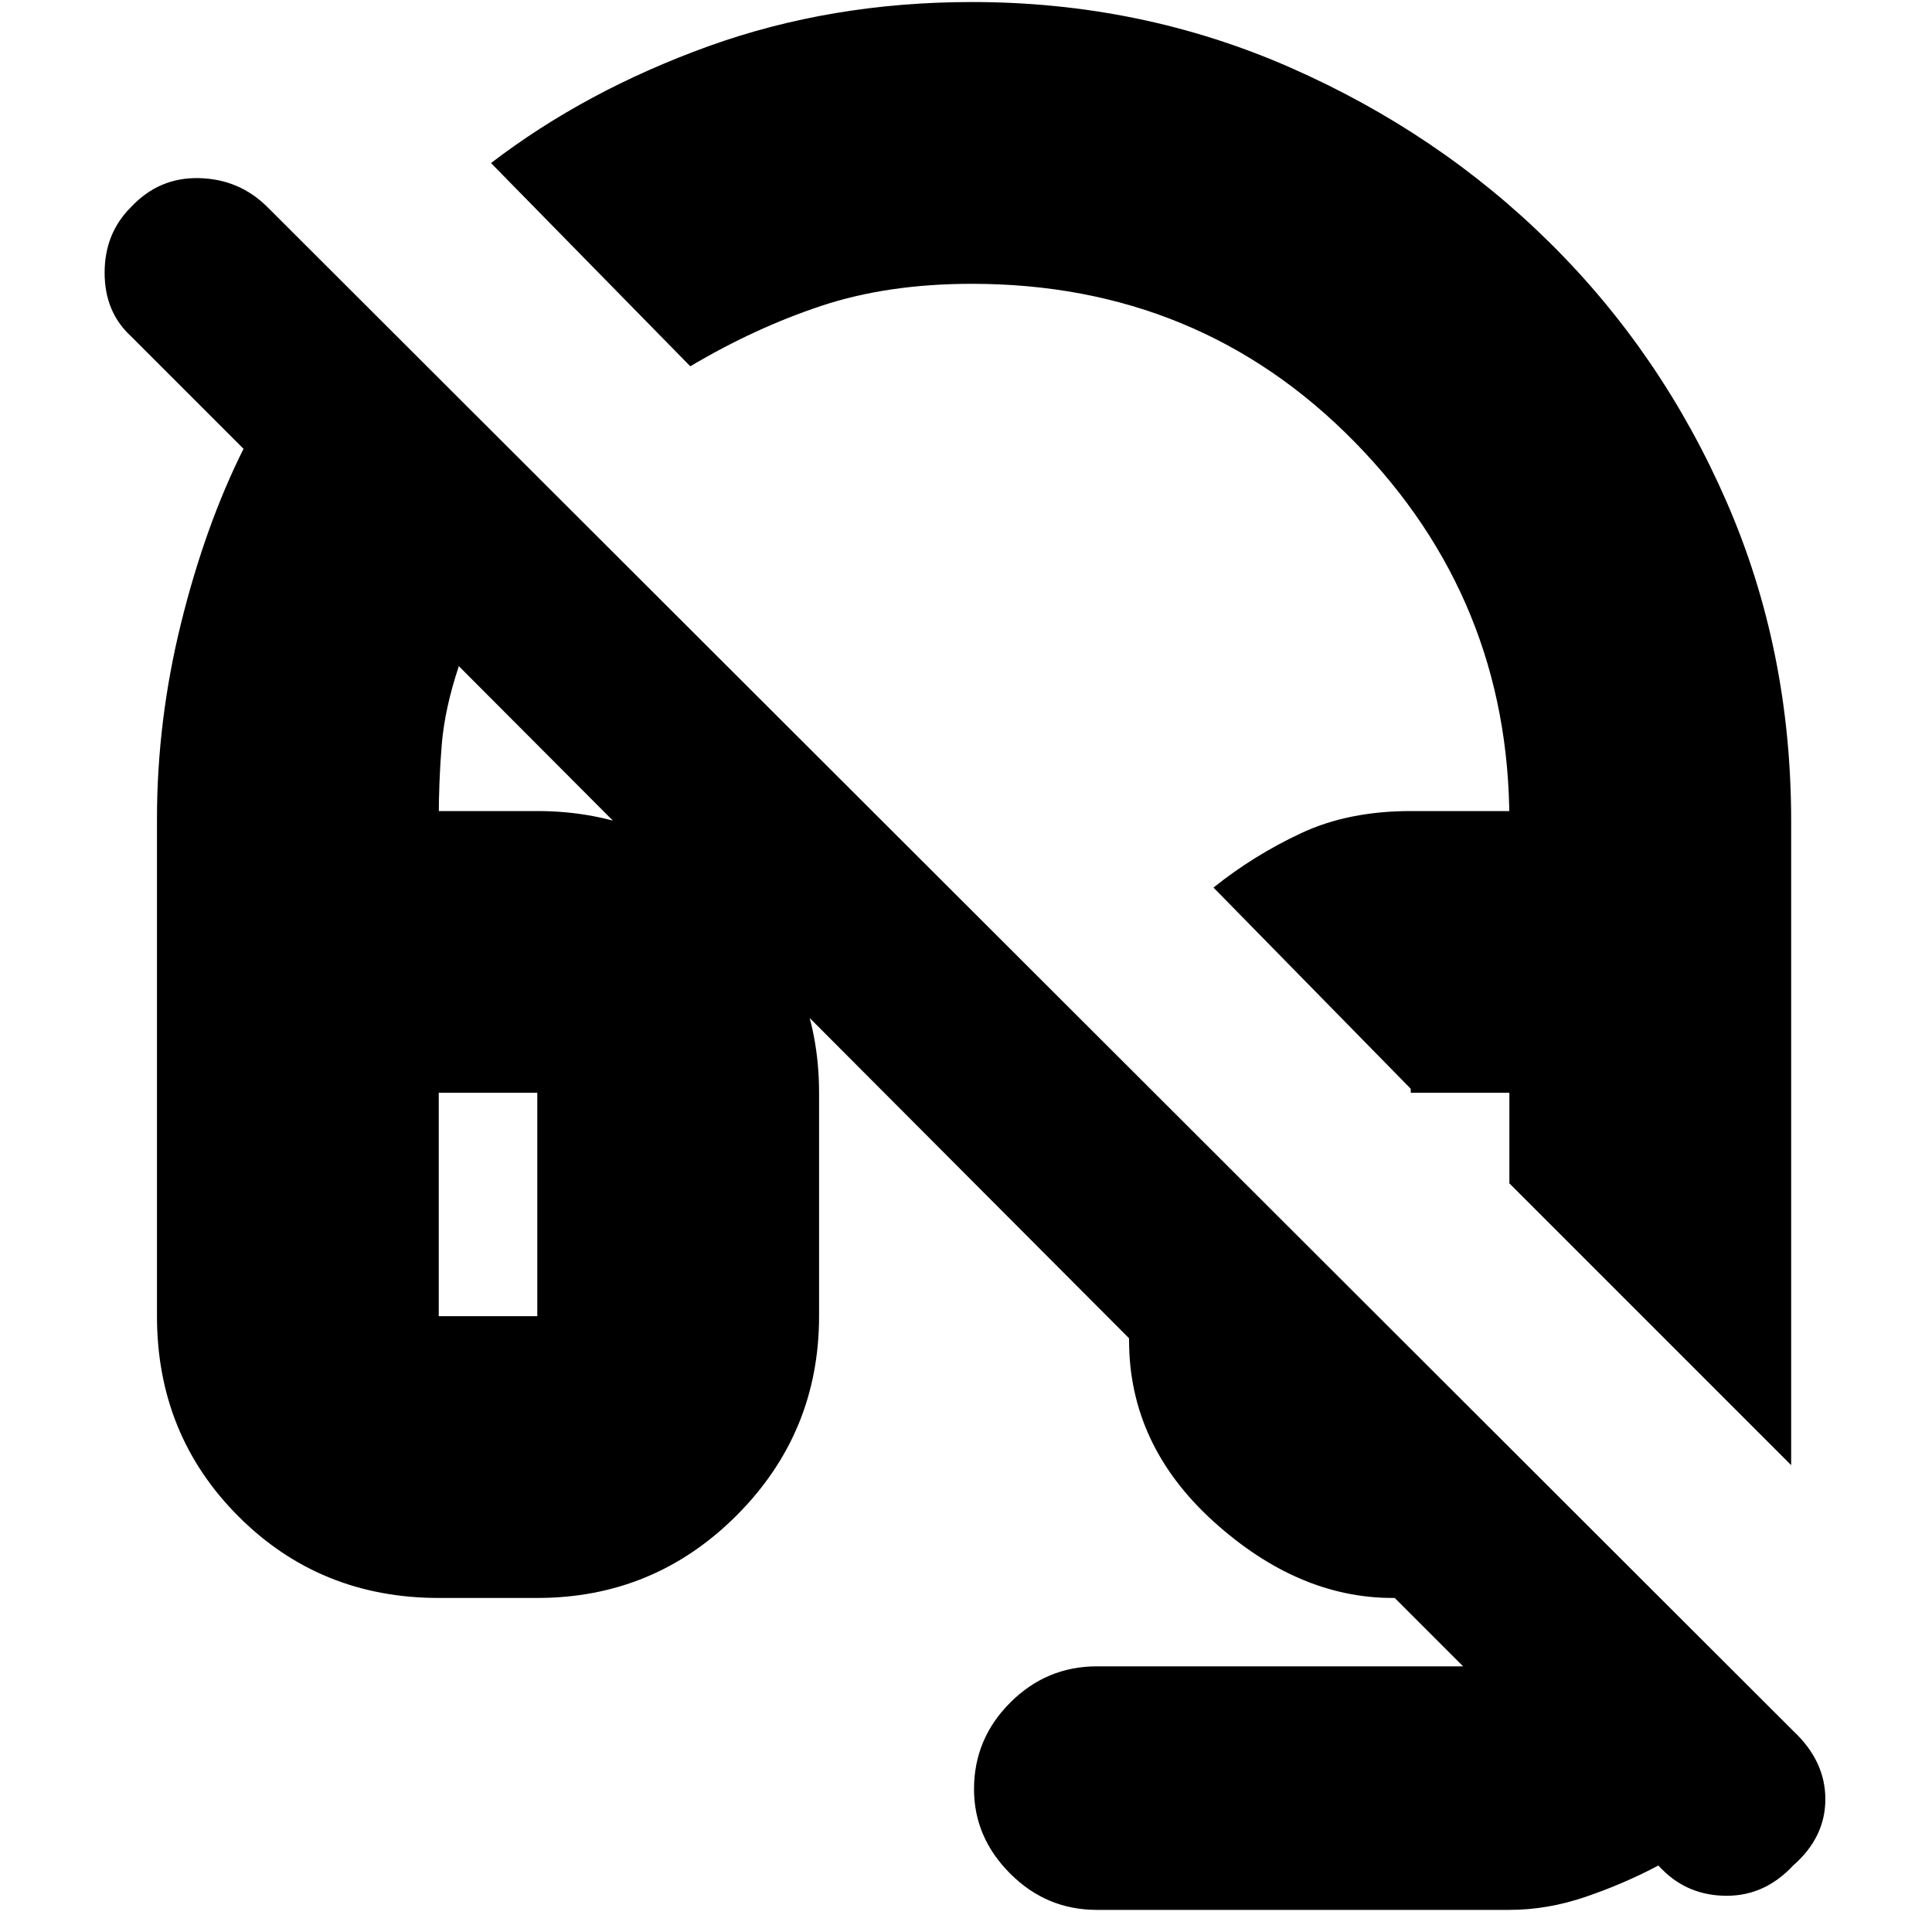 <svg xmlns="http://www.w3.org/2000/svg" height="20" width="20"><path d="M18.542 15.167 15.625 12.25V11.312H14.604Q14.604 11.312 14.604 11.292Q14.604 11.271 14.604 11.271L12.562 9.188Q12.979 8.854 13.469 8.625Q13.958 8.396 14.604 8.396H15.625V8.5Q15.625 6.208 14.021 4.573Q12.417 2.938 10.062 2.938Q9.188 2.938 8.5 3.167Q7.812 3.396 7.146 3.792L5.083 1.688Q6.062 0.938 7.333 0.479Q8.604 0.021 10.062 0.021Q11.812 0.021 13.354 0.698Q14.896 1.375 16.052 2.521Q17.208 3.667 17.875 5.198Q18.542 6.729 18.542 8.5ZM11.354 19.771Q10.833 19.771 10.458 19.396Q10.083 19.021 10.083 18.521Q10.083 18 10.458 17.625Q10.833 17.25 11.354 17.25H15.146Q15.146 17.25 15.146 17.25Q15.146 17.25 15.146 17.25L14.438 16.542H14.417Q13.438 16.542 12.562 15.75Q11.688 14.958 11.688 13.875V13.854L4.75 6.896Q4.604 7.333 4.573 7.708Q4.542 8.083 4.542 8.479V8.396H5.562Q6.771 8.396 7.625 9.25Q8.479 10.104 8.479 11.312V13.625Q8.479 14.833 7.625 15.688Q6.771 16.542 5.562 16.542H4.542Q3.312 16.542 2.469 15.698Q1.625 14.854 1.625 13.625V8.479Q1.625 7.458 1.875 6.448Q2.125 5.438 2.521 4.646L1.354 3.479Q1.083 3.229 1.083 2.823Q1.083 2.417 1.354 2.146Q1.646 1.833 2.062 1.844Q2.479 1.854 2.771 2.146L18.562 17.917Q18.896 18.229 18.896 18.625Q18.896 19.021 18.562 19.312Q18.271 19.625 17.875 19.625Q17.479 19.625 17.208 19.354L17.167 19.312Q16.812 19.5 16.417 19.635Q16.021 19.771 15.625 19.771ZM4.542 13.625H5.562Q5.562 13.625 5.562 13.625Q5.562 13.625 5.562 13.625V11.312Q5.562 11.312 5.562 11.312Q5.562 11.312 5.562 11.312H4.542V13.625Q4.542 13.625 4.542 13.625Q4.542 13.625 4.542 13.625ZM4.542 13.625Q4.542 13.625 4.542 13.625Q4.542 13.625 4.542 13.625H5.562Q5.562 13.625 5.562 13.625Q5.562 13.625 5.562 13.625Q5.562 13.625 5.562 13.625Q5.562 13.625 5.562 13.625ZM15.625 12.25Q15.625 12.25 15.625 12.25Q15.625 12.25 15.625 12.25Z"/></svg>